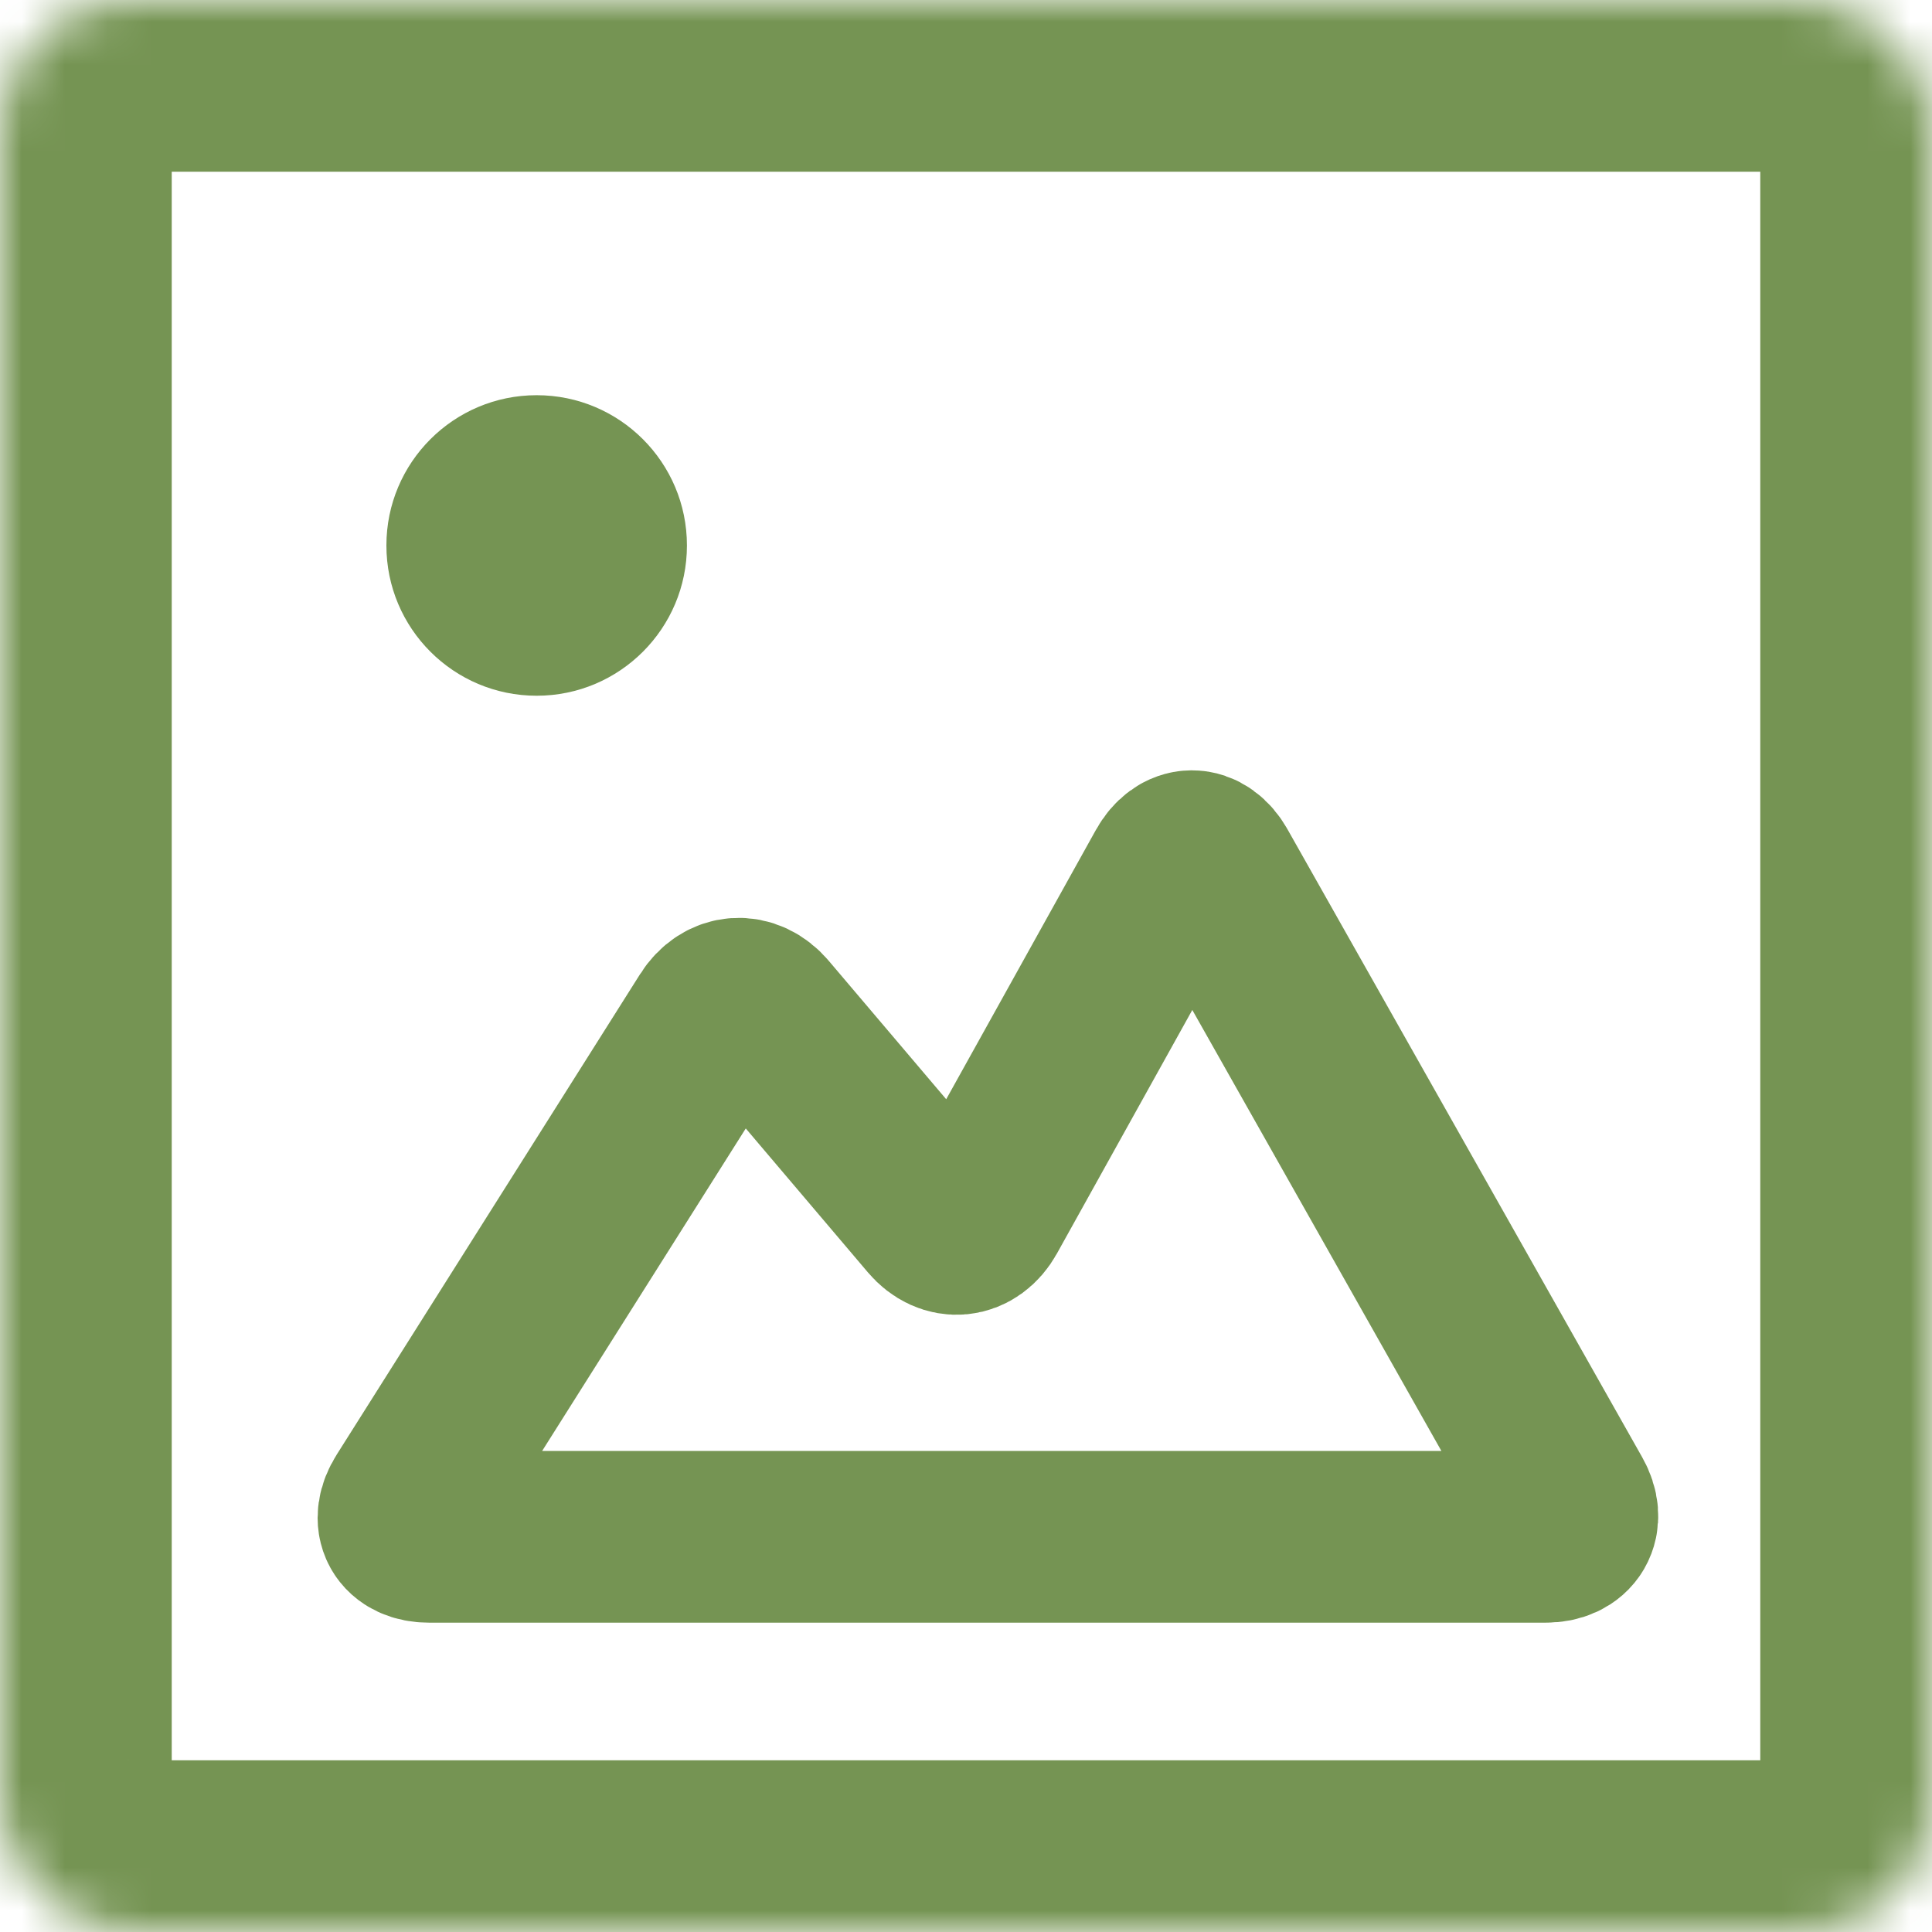 <?xml version="1.0" encoding="UTF-8" standalone="no"?>
<svg width="45px" height="45px" viewBox="0 0 45 45" version="1.1" xmlns="http://www.w3.org/2000/svg" xmlns:xlink="http://www.w3.org/1999/xlink">
    <!-- Generator: sketchtool 3.8.3 (29802) - http://www.bohemiancoding.com/sketch -->
    <title>983ADA8E-0B4D-408C-AA68-42F79FECAC1E</title>
    <desc>Created with sketchtool.</desc>
    <defs>
        <rect id="path-1" x="0" y="0" width="45" height="45" rx="3"></rect>
        <mask id="mask-2" maskContentUnits="userSpaceOnUse" maskUnits="objectBoundingBox" x="0" y="0" width="45" height="45" fill="white">
            <use xlink:href="#path-1"></use>
        </mask>
    </defs>
    <g id="Artboards" stroke="none" stroke-width="1" fill="none" fill-rule="evenodd">
        <g id="7_наведение" transform="translate(-1126, -1017)">
            <g id="просмотр_фото" transform="translate(1126, 1017)">
                <use id="Rectangle-709" stroke="#759453" mask="url(#mask-2)" stroke-width="8" xlink:href="#path-1"></use>
                <path d="M17.775,20.3 C18.045,19.821 18.482,19.823 18.751,20.307 L23.152,28.225 C23.421,28.708 23.929,28.758 24.283,28.341 L28.245,23.672 C28.601,23.253 29.124,23.285 29.423,23.759 L36.489,34.95 C36.783,35.417 36.583,35.795 36.026,35.795 L10.019,35.795 C9.469,35.795 9.242,35.407 9.513,34.927 L17.775,20.3 Z" id="Rectangle-710" stroke="#759453" stroke-width="4" transform="translate(23.011, 27.869) scale(-1, 1) translate(-23.011, -27.869) "></path>
                <circle id="Oval-103" fill="#759453" fill-rule="evenodd" cx="12.5" cy="12.705" r="3.5"></circle>
            </g>
        </g>
    </g>
</svg>
